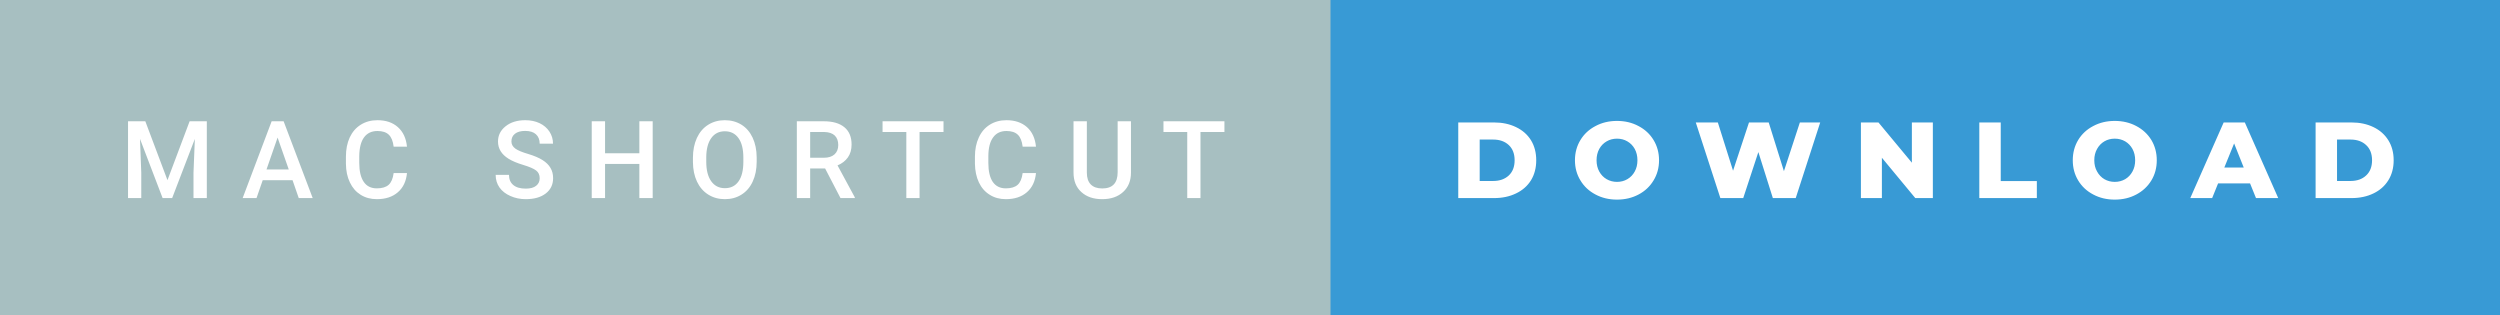 <svg xmlns="http://www.w3.org/2000/svg" width="277.66" height="35" viewBox="0 0 277.66 35"><rect x="0" y="0" width="277.66" height="35" fill="#333333" stroke="none"/><rect class="svg__rect" x="0" y="0" width="149.77" height="35" fill="#A7BFC1"/><rect class="svg__rect" x="147.77" y="0" width="129.89" height="35" fill="#389AD5"/><path class="svg__text" d="M15.69 22L14.22 22L14.22 13.47L16.14 13.47L18.60 20.01L21.06 13.47L22.97 13.47L22.97 22L21.49 22L21.49 19.19L21.64 15.43L19.12 22L18.06 22L15.55 15.43L15.69 19.19L15.69 22ZM28.49 22L26.95 22L30.17 13.47L31.50 13.47L34.73 22L33.18 22L32.49 20.01L29.18 20.01L28.49 22ZM30.83 15.28L29.60 18.82L32.07 18.82L30.83 15.28ZM38.42 18.19L38.42 18.19L38.42 17.39Q38.42 16.19 38.84 15.27Q39.27 14.35 40.07 13.85Q40.87 13.35 41.92 13.35L41.92 13.35Q43.33 13.35 44.19 14.12Q45.06 14.89 45.20 16.29L45.20 16.29L43.72 16.29Q43.61 15.37 43.18 14.96Q42.75 14.55 41.92 14.55L41.92 14.55Q40.95 14.55 40.43 15.26Q39.92 15.96 39.90 17.33L39.90 17.33L39.90 18.09Q39.90 19.47 40.40 20.20Q40.89 20.92 41.85 20.92L41.85 20.92Q42.72 20.92 43.16 20.53Q43.60 20.14 43.72 19.22L43.72 19.22L45.20 19.22Q45.07 20.59 44.19 21.35Q43.31 22.12 41.85 22.12L41.85 22.12Q40.83 22.12 40.05 21.63Q39.28 21.15 38.86 20.26Q38.43 19.37 38.42 18.19ZM55.05 19.42L55.05 19.42L56.53 19.42Q56.53 20.15 57.01 20.55Q57.49 20.95 58.39 20.95L58.39 20.95Q59.16 20.95 59.55 20.63Q59.94 20.32 59.94 19.80L59.94 19.80Q59.94 19.24 59.55 18.94Q59.15 18.63 58.12 18.32Q57.09 18.01 56.48 17.63L56.48 17.63Q55.31 16.90 55.31 15.72L55.31 15.72Q55.31 14.69 56.16 14.02Q57.00 13.35 58.34 13.35L58.34 13.35Q59.23 13.35 59.93 13.68Q60.62 14.01 61.02 14.61Q61.42 15.22 61.42 15.96L61.42 15.96L59.94 15.96Q59.94 15.29 59.52 14.91Q59.11 14.54 58.33 14.54L58.33 14.54Q57.60 14.54 57.20 14.85Q56.80 15.16 56.80 15.71L56.80 15.71Q56.80 16.18 57.23 16.50Q57.66 16.81 58.66 17.10Q59.66 17.40 60.26 17.78Q60.86 18.16 61.14 18.65Q61.43 19.13 61.43 19.79L61.43 19.79Q61.43 20.86 60.61 21.49Q59.79 22.12 58.39 22.12L58.39 22.12Q57.47 22.12 56.69 21.77Q55.91 21.43 55.48 20.83Q55.05 20.22 55.05 19.42ZM67.20 22L65.72 22L65.72 13.47L67.20 13.47L67.20 17.02L71.01 17.02L71.01 13.47L72.49 13.47L72.49 22L71.01 22L71.01 18.21L67.20 18.21L67.20 22ZM76.96 18.00L76.96 18.00L76.96 17.52Q76.96 16.28 77.40 15.32Q77.84 14.37 78.65 13.86Q79.46 13.35 80.50 13.35Q81.54 13.35 82.35 13.85Q83.15 14.35 83.59 15.29Q84.03 16.23 84.04 17.48L84.04 17.48L84.04 17.96Q84.04 19.21 83.60 20.16Q83.17 21.10 82.36 21.61Q81.56 22.12 80.51 22.12L80.51 22.12Q79.47 22.12 78.66 21.61Q77.85 21.10 77.41 20.17Q76.97 19.23 76.96 18.00ZM78.44 17.46L78.44 17.96Q78.44 19.36 78.99 20.13Q79.54 20.90 80.51 20.90L80.51 20.90Q81.49 20.90 82.02 20.15Q82.56 19.40 82.56 17.96L82.56 17.96L82.56 17.51Q82.56 16.09 82.02 15.34Q81.48 14.58 80.50 14.58L80.50 14.58Q79.54 14.58 79.00 15.33Q78.45 16.09 78.44 17.46L78.44 17.46ZM89.98 22L88.50 22L88.50 13.47L91.50 13.47Q92.98 13.47 93.78 14.13Q94.58 14.79 94.58 16.05L94.58 16.05Q94.58 16.90 94.17 17.48Q93.76 18.06 93.02 18.37L93.02 18.37L94.94 21.92L94.94 22L93.35 22L91.64 18.71L89.98 18.71L89.98 22ZM89.98 14.66L89.98 17.52L91.51 17.52Q92.26 17.52 92.68 17.15Q93.10 16.77 93.10 16.11L93.10 16.11Q93.10 15.43 92.71 15.05Q92.32 14.68 91.55 14.66L91.55 14.66L89.98 14.66ZM100.66 14.66L98.02 14.66L98.02 13.47L104.79 13.47L104.79 14.66L102.13 14.66L102.13 22L100.66 22L100.66 14.66ZM108.28 18.19L108.28 18.19L108.28 17.39Q108.28 16.19 108.71 15.27Q109.13 14.35 109.93 13.85Q110.73 13.35 111.78 13.35L111.78 13.35Q113.19 13.35 114.06 14.12Q114.92 14.89 115.06 16.29L115.06 16.29L113.58 16.29Q113.47 15.37 113.04 14.96Q112.61 14.55 111.78 14.55L111.78 14.55Q110.81 14.55 110.30 15.26Q109.78 15.96 109.77 17.33L109.77 17.33L109.77 18.09Q109.77 19.47 110.26 20.20Q110.76 20.92 111.71 20.92L111.71 20.92Q112.58 20.92 113.02 20.53Q113.46 20.14 113.58 19.22L113.58 19.22L115.06 19.22Q114.93 20.59 114.05 21.35Q113.17 22.12 111.71 22.12L111.71 22.12Q110.69 22.12 109.92 21.63Q109.14 21.15 108.72 20.26Q108.30 19.37 108.28 18.19ZM119.23 19.16L119.23 19.16L119.23 13.47L120.71 13.47L120.71 19.18Q120.71 20.03 121.14 20.48Q121.58 20.93 122.42 20.93L122.42 20.93Q124.13 20.93 124.13 19.13L124.13 19.13L124.13 13.47L125.61 13.47L125.61 19.17Q125.61 20.53 124.74 21.32Q123.87 22.12 122.42 22.12L122.42 22.12Q120.96 22.12 120.10 21.33Q119.23 20.55 119.23 19.16ZM131.86 14.66L129.22 14.66L129.22 13.47L135.99 13.47L135.99 14.66L133.33 14.66L133.33 22L131.86 22L131.86 14.66Z" fill="#FFFFFF"/><path class="svg__text" d="M165.93 22L161.96 22L161.96 13.60L165.93 13.60Q167.31 13.60 168.38 14.12Q169.45 14.63 170.04 15.58Q170.62 16.53 170.62 17.80L170.62 17.80Q170.62 19.07 170.04 20.02Q169.45 20.97 168.38 21.48Q167.31 22 165.93 22L165.93 22ZM164.34 15.50L164.34 20.10L165.84 20.10Q166.91 20.10 167.57 19.49Q168.22 18.88 168.22 17.80L168.22 17.80Q168.22 16.72 167.57 16.11Q166.91 15.50 165.84 15.50L165.84 15.50L164.34 15.50ZM174.92 17.80L174.92 17.80Q174.92 16.55 175.53 15.55Q176.13 14.56 177.20 14.00Q178.26 13.43 179.59 13.43L179.59 13.43Q180.92 13.43 181.98 14.00Q183.05 14.56 183.65 15.55Q184.26 16.55 184.26 17.80L184.26 17.80Q184.26 19.05 183.65 20.04Q183.05 21.04 181.99 21.60Q180.92 22.17 179.59 22.17L179.59 22.17Q178.26 22.17 177.20 21.60Q176.13 21.04 175.53 20.04Q174.92 19.05 174.92 17.80ZM177.32 17.80L177.32 17.80Q177.32 18.51 177.62 19.05Q177.92 19.60 178.44 19.90Q178.96 20.20 179.59 20.20L179.59 20.20Q180.23 20.20 180.74 19.90Q181.26 19.60 181.56 19.05Q181.86 18.51 181.86 17.80L181.86 17.80Q181.86 17.09 181.56 16.54Q181.26 16 180.74 15.70Q180.23 15.40 179.59 15.40L179.59 15.40Q178.95 15.40 178.44 15.70Q177.92 16 177.62 16.54Q177.32 17.09 177.32 17.80ZM191.07 22L188.34 13.60L190.79 13.60L192.48 18.96L194.25 13.60L196.44 13.60L198.13 19.01L199.90 13.60L202.16 13.60L199.44 22L196.90 22L195.29 16.89L193.61 22L191.07 22ZM209.01 22L206.68 22L206.68 13.60L208.63 13.60L212.34 18.07L212.34 13.60L214.67 13.60L214.67 22L212.72 22L209.01 17.52L209.01 22ZM226.22 22L219.83 22L219.83 13.60L222.21 13.60L222.21 20.11L226.22 20.11L226.22 22ZM230.21 17.80L230.21 17.80Q230.21 16.55 230.81 15.55Q231.41 14.56 232.48 14.00Q233.54 13.43 234.87 13.43L234.87 13.43Q236.20 13.43 237.27 14.00Q238.33 14.56 238.94 15.55Q239.54 16.55 239.54 17.80L239.54 17.80Q239.54 19.05 238.94 20.04Q238.33 21.04 237.27 21.60Q236.21 22.17 234.87 22.17L234.87 22.17Q233.54 22.17 232.48 21.60Q231.41 21.04 230.81 20.04Q230.21 19.05 230.21 17.80ZM232.60 17.80L232.60 17.80Q232.60 18.51 232.91 19.05Q233.21 19.60 233.72 19.90Q234.24 20.20 234.87 20.20L234.87 20.20Q235.51 20.20 236.03 19.90Q236.54 19.60 236.84 19.05Q237.14 18.51 237.14 17.80L237.14 17.80Q237.14 17.09 236.84 16.54Q236.54 16 236.03 15.70Q235.51 15.40 234.87 15.40L234.87 15.40Q234.23 15.40 233.72 15.70Q233.21 16 232.91 16.54Q232.60 17.09 232.60 17.80ZM245.69 22L243.26 22L246.97 13.60L249.32 13.60L253.03 22L250.56 22L249.90 20.37L246.35 20.37L245.69 22ZM248.13 15.93L247.04 18.61L249.20 18.61L248.13 15.93ZM261.16 22L257.18 22L257.18 13.60L261.16 13.60Q262.54 13.60 263.61 14.12Q264.67 14.63 265.26 15.58Q265.85 16.53 265.85 17.80L265.85 17.80Q265.85 19.07 265.26 20.02Q264.67 20.97 263.61 21.48Q262.54 22 261.16 22L261.16 22ZM259.56 15.50L259.56 20.10L261.06 20.10Q262.14 20.10 262.79 19.49Q263.45 18.88 263.45 17.80L263.45 17.80Q263.45 16.72 262.79 16.11Q262.14 15.50 261.06 15.50L261.06 15.50L259.56 15.50Z" fill="#FFFFFF" x="160.77"/></svg>